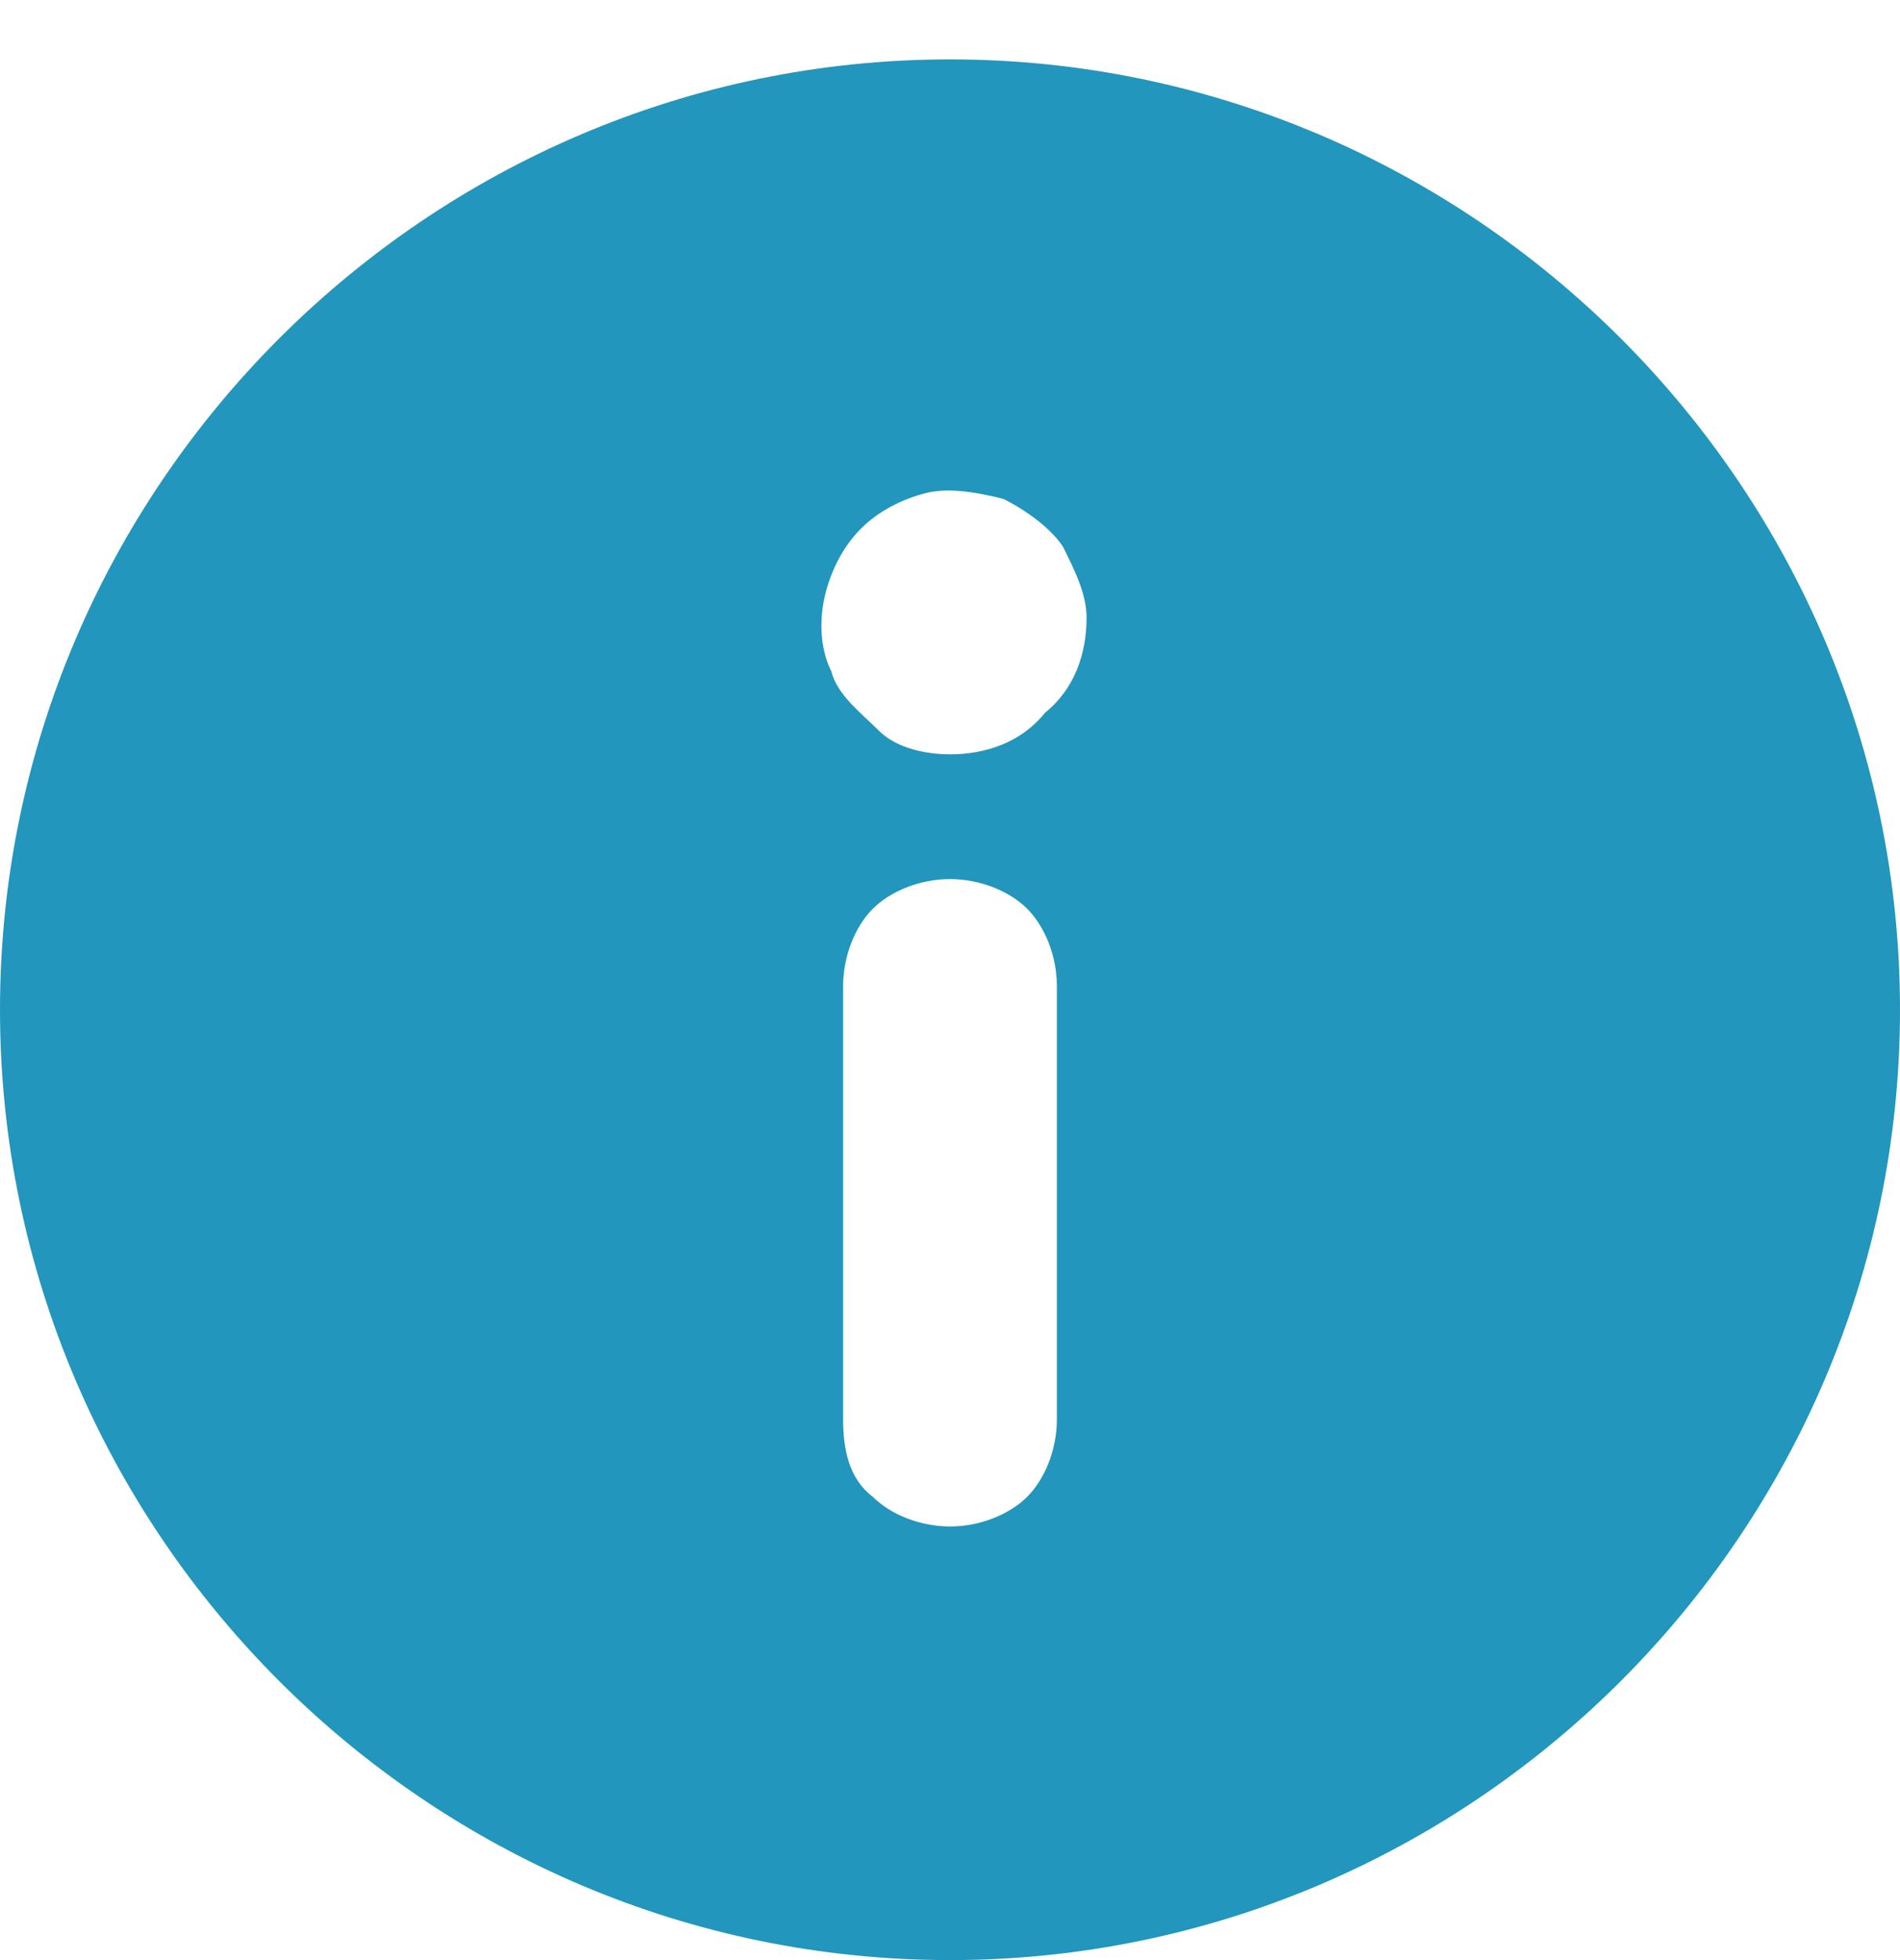 <?xml version="1.0" encoding="utf-8"?>
<!-- Generator: Adobe Illustrator 25.1.0, SVG Export Plug-In . SVG Version: 6.00 Build 0)  -->
<svg version="1.1" id="Layer_1" xmlns="http://www.w3.org/2000/svg" xmlns:xlink="http://www.w3.org/1999/xlink" x="0px" y="0px"
	 viewBox="0 0 32 33" style="enable-background:new 0 0 32 33;" xml:space="preserve">
<style type="text/css">
	.st0{clip-path:url(#SVGID_2_);}
	.st1{fill:#2296BC;}
</style>
<g>
	<defs>
		<rect id="SVGID_1_" y="1" width="32" height="32"/>
	</defs>
	<clipPath id="SVGID_2_">
		<use xlink:href="#SVGID_1_"  style="overflow:visible;"/>
	</clipPath>
	<g class="st0">
		<path class="st1" d="M16,1C7.2,1,0,8.2,0,17c0,8.8,7.2,16,16,16c8.8,0,16-7.2,16-16C32,8.2,24.8,1,16,1z M14.2,23.9v-7.3
			c0-0.5,0.2-1,0.5-1.3c0.3-0.3,0.8-0.5,1.3-0.5s1,0.2,1.3,0.5c0.3,0.3,0.5,0.8,0.5,1.3v7.3c0,0.5-0.2,1-0.5,1.3
			c-0.3,0.3-0.8,0.5-1.3,0.5s-1-0.2-1.3-0.5C14.3,24.9,14.2,24.4,14.2,23.9L14.2,23.9z M16,12.7c-0.4,0-0.9-0.1-1.2-0.4
			s-0.7-0.6-0.8-1c-0.2-0.4-0.2-0.9-0.1-1.3c0.1-0.4,0.3-0.8,0.6-1.1c0.3-0.3,0.7-0.5,1.1-0.6c0.4-0.1,0.9,0,1.3,0.1
			c0.4,0.2,0.8,0.5,1,0.8c0.2,0.4,0.4,0.8,0.4,1.2c0,0.6-0.2,1.2-0.7,1.6C17.2,12.5,16.6,12.7,16,12.7z"/>
	</g>
</g>
</svg>
